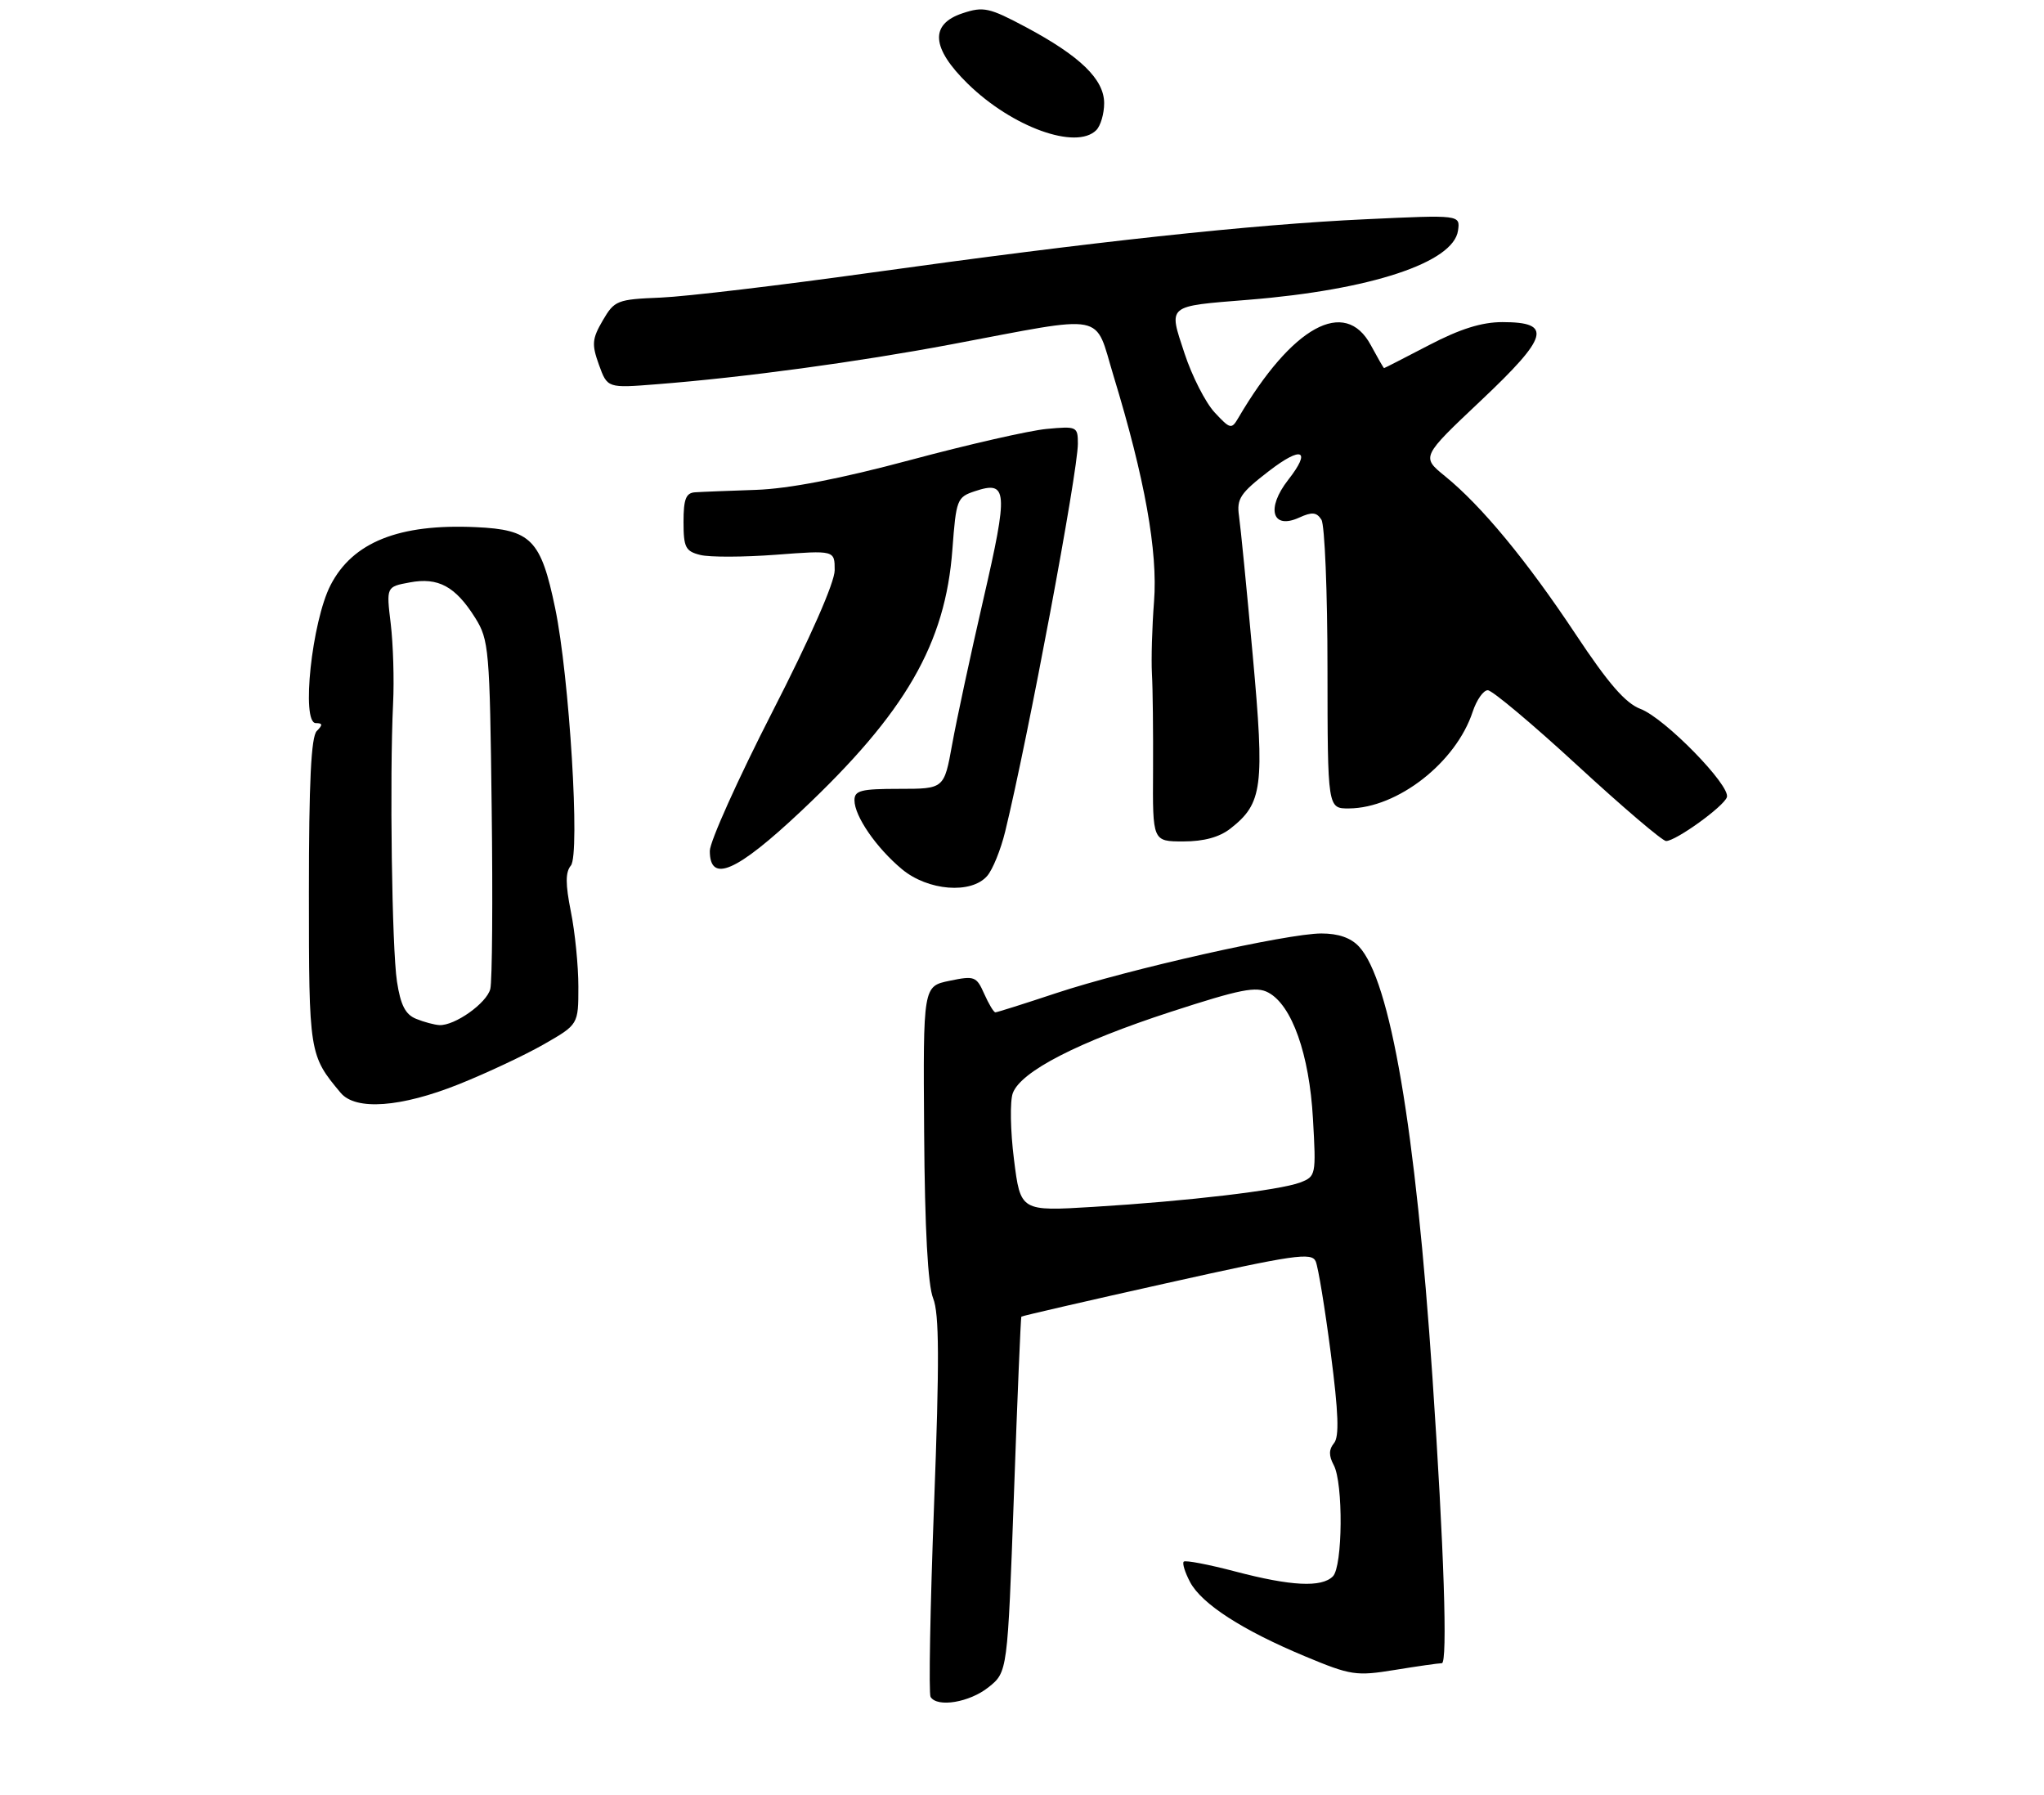 <?xml version="1.0" encoding="UTF-8" standalone="no"?>
<!DOCTYPE svg PUBLIC "-//W3C//DTD SVG 1.1//EN" "http://www.w3.org/Graphics/SVG/1.1/DTD/svg11.dtd" >
<svg xmlns="http://www.w3.org/2000/svg" xmlns:xlink="http://www.w3.org/1999/xlink" version="1.1" viewBox="0 0 311 273">
 <g >
 <path fill="currentColor"
d=" M 150.40 256.67 C 153.30 254.35 153.30 254.35 154.27 227.42 C 154.79 212.62 155.31 200.41 155.40 200.29 C 155.50 200.18 165.46 197.88 177.54 195.19 C 196.99 190.85 199.58 190.47 200.19 191.89 C 200.57 192.78 201.60 199.06 202.48 205.85 C 203.66 214.95 203.79 218.55 202.97 219.54 C 202.18 220.49 202.16 221.44 202.93 222.87 C 204.40 225.61 204.30 238.30 202.80 239.80 C 201.08 241.52 196.45 241.29 187.96 239.06 C 183.89 237.99 180.35 237.31 180.11 237.56 C 179.86 237.80 180.30 239.21 181.08 240.68 C 182.85 244.00 189.06 248.01 198.63 251.99 C 205.54 254.87 206.34 254.99 212.24 254.03 C 215.68 253.47 218.90 253.01 219.38 253.01 C 220.28 253.00 219.71 235.52 217.95 209.50 C 215.39 171.63 211.55 149.12 206.77 143.99 C 205.54 142.66 203.63 142.00 201.05 142.00 C 195.86 142.00 171.65 147.45 160.69 151.08 C 155.85 152.69 151.69 154.00 151.45 154.00 C 151.20 154.00 150.44 152.73 149.75 151.18 C 148.57 148.52 148.27 148.41 144.47 149.20 C 140.45 150.03 140.45 150.03 140.61 172.26 C 140.71 186.99 141.18 195.51 141.98 197.50 C 142.91 199.82 142.95 206.93 142.12 228.89 C 141.53 244.50 141.29 257.66 141.59 258.14 C 142.61 259.79 147.52 258.97 150.40 256.67 Z  M 69.83 164.93 C 74.05 163.24 79.86 160.51 82.75 158.86 C 88.00 155.85 88.00 155.85 88.00 150.09 C 88.00 146.93 87.49 141.79 86.86 138.68 C 86.02 134.47 86.02 132.68 86.86 131.67 C 88.29 129.95 86.63 102.91 84.47 92.52 C 82.30 82.08 80.82 80.57 72.40 80.19 C 60.71 79.65 53.66 82.47 50.29 89.02 C 47.45 94.55 45.80 110.00 48.05 110.00 C 49.10 110.00 49.13 110.27 48.20 111.20 C 47.34 112.06 47.00 118.92 47.00 135.74 C 47.00 160.28 47.04 160.52 51.84 166.25 C 54.12 168.97 61.01 168.46 69.83 164.93 Z  M 150.20 133.25 C 151.04 132.29 152.27 129.25 152.94 126.50 C 156.42 112.22 164.00 71.79 164.00 67.50 C 164.00 64.89 163.85 64.82 159.25 65.25 C 156.64 65.49 147.30 67.62 138.50 69.98 C 127.83 72.84 120.00 74.35 115.00 74.52 C 110.88 74.66 106.71 74.82 105.75 74.89 C 104.37 74.98 104.00 75.92 104.00 79.39 C 104.00 83.27 104.30 83.86 106.55 84.42 C 107.96 84.78 113.13 84.76 118.05 84.39 C 127.00 83.71 127.00 83.71 127.00 86.74 C 127.00 88.59 123.32 96.96 117.50 108.32 C 112.28 118.52 108.00 128.03 108.00 129.44 C 108.00 134.42 112.04 132.66 121.92 123.36 C 137.79 108.42 143.85 97.93 144.91 83.58 C 145.48 75.98 145.61 75.62 148.34 74.72 C 153.32 73.06 153.44 74.60 149.63 91.13 C 147.68 99.59 145.54 109.54 144.87 113.25 C 143.65 120.00 143.65 120.00 136.83 120.00 C 130.99 120.00 130.00 120.25 130.01 121.75 C 130.02 124.17 133.33 128.97 137.23 132.22 C 141.19 135.52 147.79 136.04 150.20 133.25 Z  M 187.23 126.03 C 192.11 122.20 192.43 119.72 190.61 99.72 C 189.70 89.70 188.76 80.15 188.52 78.50 C 188.14 75.87 188.71 75.02 193.04 71.68 C 198.11 67.77 199.58 68.43 196.00 73.00 C 192.60 77.35 193.55 80.62 197.67 78.74 C 199.64 77.84 200.33 77.91 201.06 79.06 C 201.56 79.85 201.98 90.06 201.98 101.75 C 202.00 123.00 202.00 123.00 205.25 122.98 C 212.65 122.93 221.53 115.99 224.07 108.28 C 224.67 106.47 225.70 105.00 226.37 105.00 C 227.04 105.00 233.19 110.16 240.04 116.47 C 246.89 122.78 252.95 127.94 253.50 127.94 C 255.00 127.93 262.28 122.68 262.75 121.27 C 263.33 119.50 253.31 109.25 249.62 107.85 C 247.32 106.98 244.73 104.00 239.74 96.48 C 232.29 85.26 225.42 76.95 219.87 72.44 C 216.25 69.50 216.25 69.50 225.31 60.95 C 235.66 51.19 236.26 49.00 228.60 49.00 C 225.45 49.00 222.17 50.03 217.43 52.50 C 213.74 54.42 210.66 56.00 210.59 56.00 C 210.51 56.00 209.61 54.42 208.57 52.50 C 204.64 45.21 196.59 49.64 188.41 63.58 C 187.38 65.34 187.18 65.29 184.80 62.73 C 183.42 61.24 181.36 57.20 180.23 53.76 C 177.78 46.31 177.40 46.62 190.00 45.60 C 208.57 44.10 221.15 39.94 221.84 35.08 C 222.18 32.68 222.18 32.68 207.84 33.35 C 190.58 34.14 166.16 36.78 132.50 41.48 C 118.75 43.40 104.37 45.11 100.54 45.27 C 93.89 45.54 93.49 45.70 91.71 48.75 C 90.08 51.55 90.01 52.38 91.13 55.49 C 92.42 59.05 92.42 59.05 99.96 58.45 C 113.23 57.41 130.54 55.06 144.72 52.39 C 168.77 47.86 166.45 47.41 169.43 57.19 C 174.18 72.75 176.18 83.90 175.59 91.50 C 175.29 95.35 175.15 100.30 175.27 102.50 C 175.40 104.70 175.47 111.34 175.44 117.25 C 175.37 128.00 175.37 128.00 180.05 128.00 C 183.19 128.00 185.55 127.35 187.23 126.03 Z  M 166.80 19.80 C 167.46 19.14 168.00 17.30 168.00 15.70 C 168.00 12.07 164.35 8.53 156.08 4.12 C 150.52 1.16 149.64 0.96 146.48 2.01 C 141.43 3.67 141.69 7.30 147.25 12.74 C 154.01 19.35 163.74 22.86 166.80 19.80 Z  M 154.28 176.38 C 153.73 172.05 153.65 167.51 154.10 166.29 C 155.32 162.99 164.01 158.52 178.14 153.92 C 188.75 150.47 191.13 150.00 192.98 150.99 C 196.57 152.91 199.22 160.37 199.77 170.18 C 200.26 178.76 200.22 178.96 197.83 179.88 C 194.70 181.07 180.61 182.73 166.38 183.59 C 155.27 184.27 155.27 184.27 154.28 176.38 Z  M 63.32 154.99 C 61.69 154.34 60.95 152.91 60.40 149.31 C 59.63 144.30 59.27 118.28 59.81 107.00 C 59.99 103.42 59.82 97.97 59.45 94.88 C 58.77 89.26 58.77 89.26 62.34 88.60 C 66.68 87.78 69.30 89.20 72.31 94.00 C 74.39 97.33 74.52 98.77 74.81 122.93 C 74.99 136.91 74.89 149.29 74.60 150.44 C 74.06 152.60 69.20 156.05 66.85 155.94 C 66.11 155.90 64.52 155.48 63.32 154.99 Z "/>
</g>
</svg>